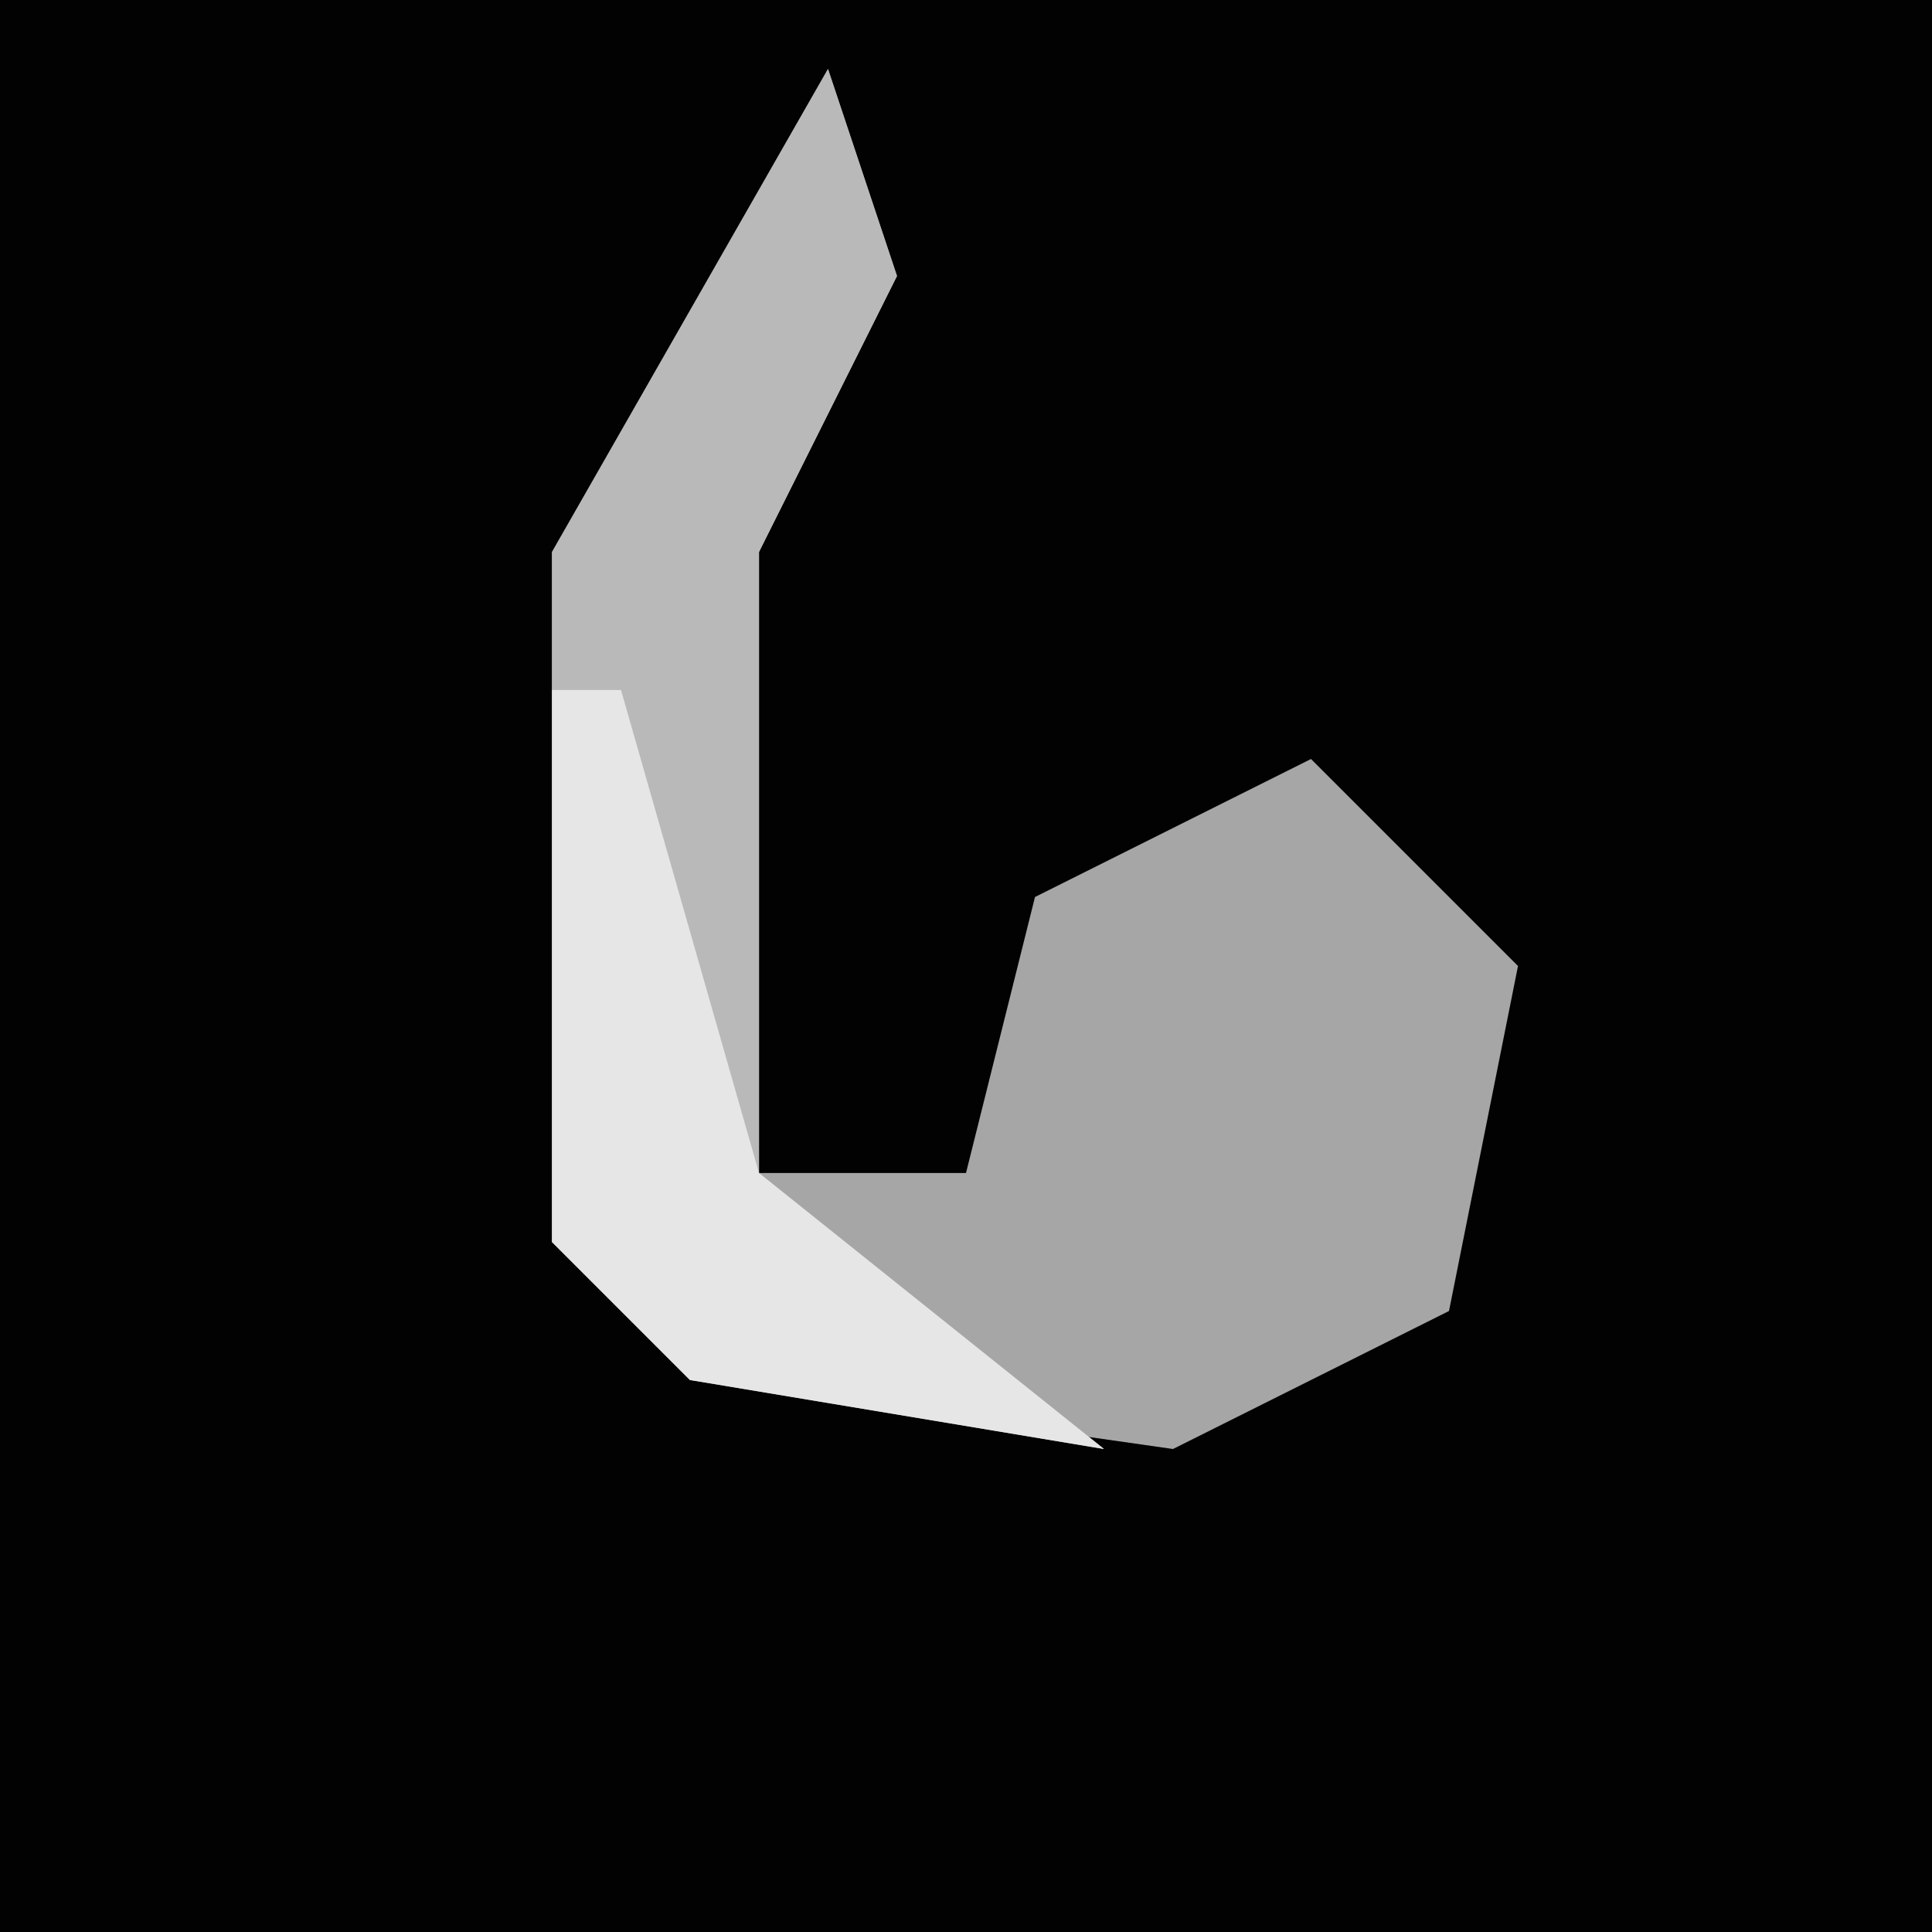 <?xml version="1.0" encoding="UTF-8"?>
<svg version="1.1" xmlns="http://www.w3.org/2000/svg" width="28" height="28">
<path d="M0,0 L28,0 L28,28 L0,28 Z " fill="#020202" transform="translate(0,0)"/>
<path d="M0,0 L1,3 L-1,7 L-1,16 L2,16 L3,12 L7,10 L10,13 L9,18 L5,20 L-2,19 L-4,17 L-4,7 Z " fill="#A6A6A6" transform="translate(12,1)"/>
<path d="M0,0 L1,3 L-1,7 L-1,16 L4,20 L-2,19 L-4,17 L-4,7 Z " fill="#B9B9B9" transform="translate(12,1)"/>
<path d="M0,0 L1,0 L3,7 L8,11 L2,10 L0,8 Z " fill="#E6E6E6" transform="translate(8,10)"/>
</svg>
